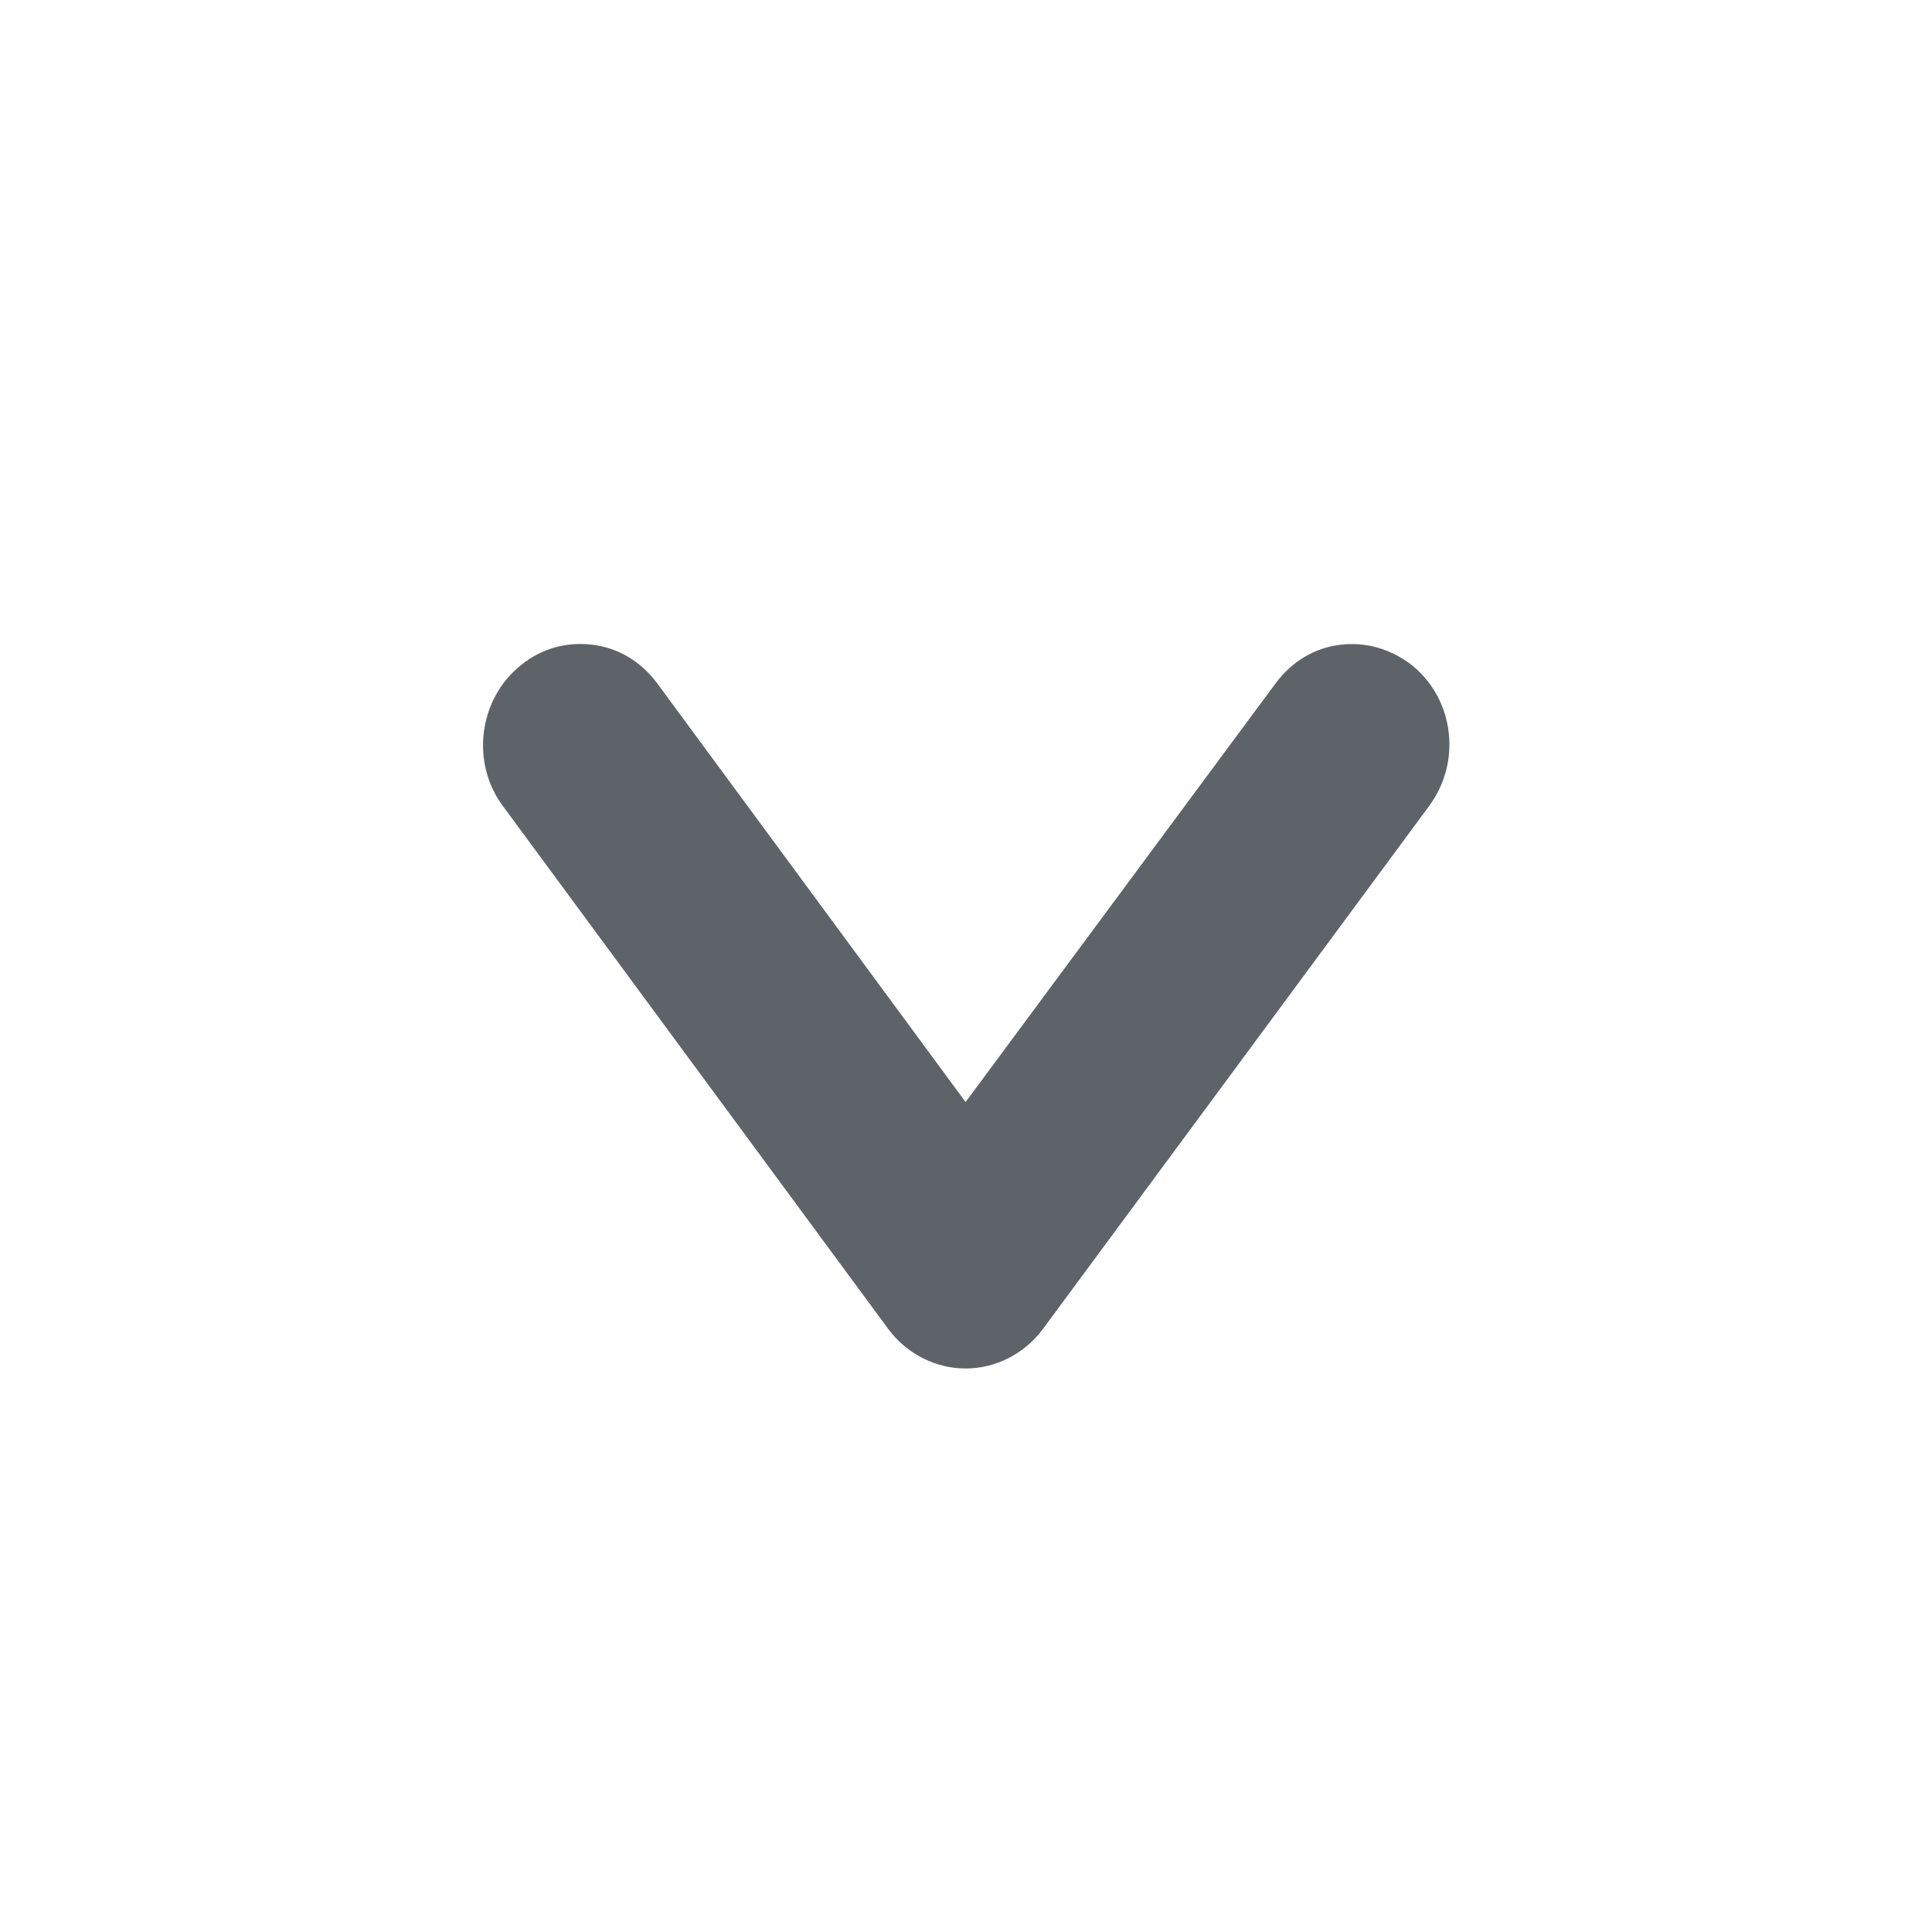 <svg data-v-2206edac="" xmlns="http://www.w3.org/2000/svg" fill="rgba(25, 34, 42, .7)" preserveAspectRatio="xMidYMid meet" width="18" height="18" viewBox="0 0 24 24"><path d="M15.845 8.49L11.995 13.69L8.165 8.49C7.965 8.22 7.685 8.05 7.365 8.01C7.045 7.97 6.735 8.05 6.475 8.26C5.945 8.68 5.845 9.47 6.245 10.01L11.035 16.51C11.265 16.82 11.625 17 11.995 17C12.365 17 12.725 16.82 12.955 16.51L17.755 10.01C17.915 9.79 18.005 9.53 18.005 9.25C18.005 8.86 17.835 8.5 17.535 8.26C17.275 8.06 16.965 7.97 16.645 8.01C16.325 8.05 16.045 8.22 15.845 8.49Z"></path></svg>